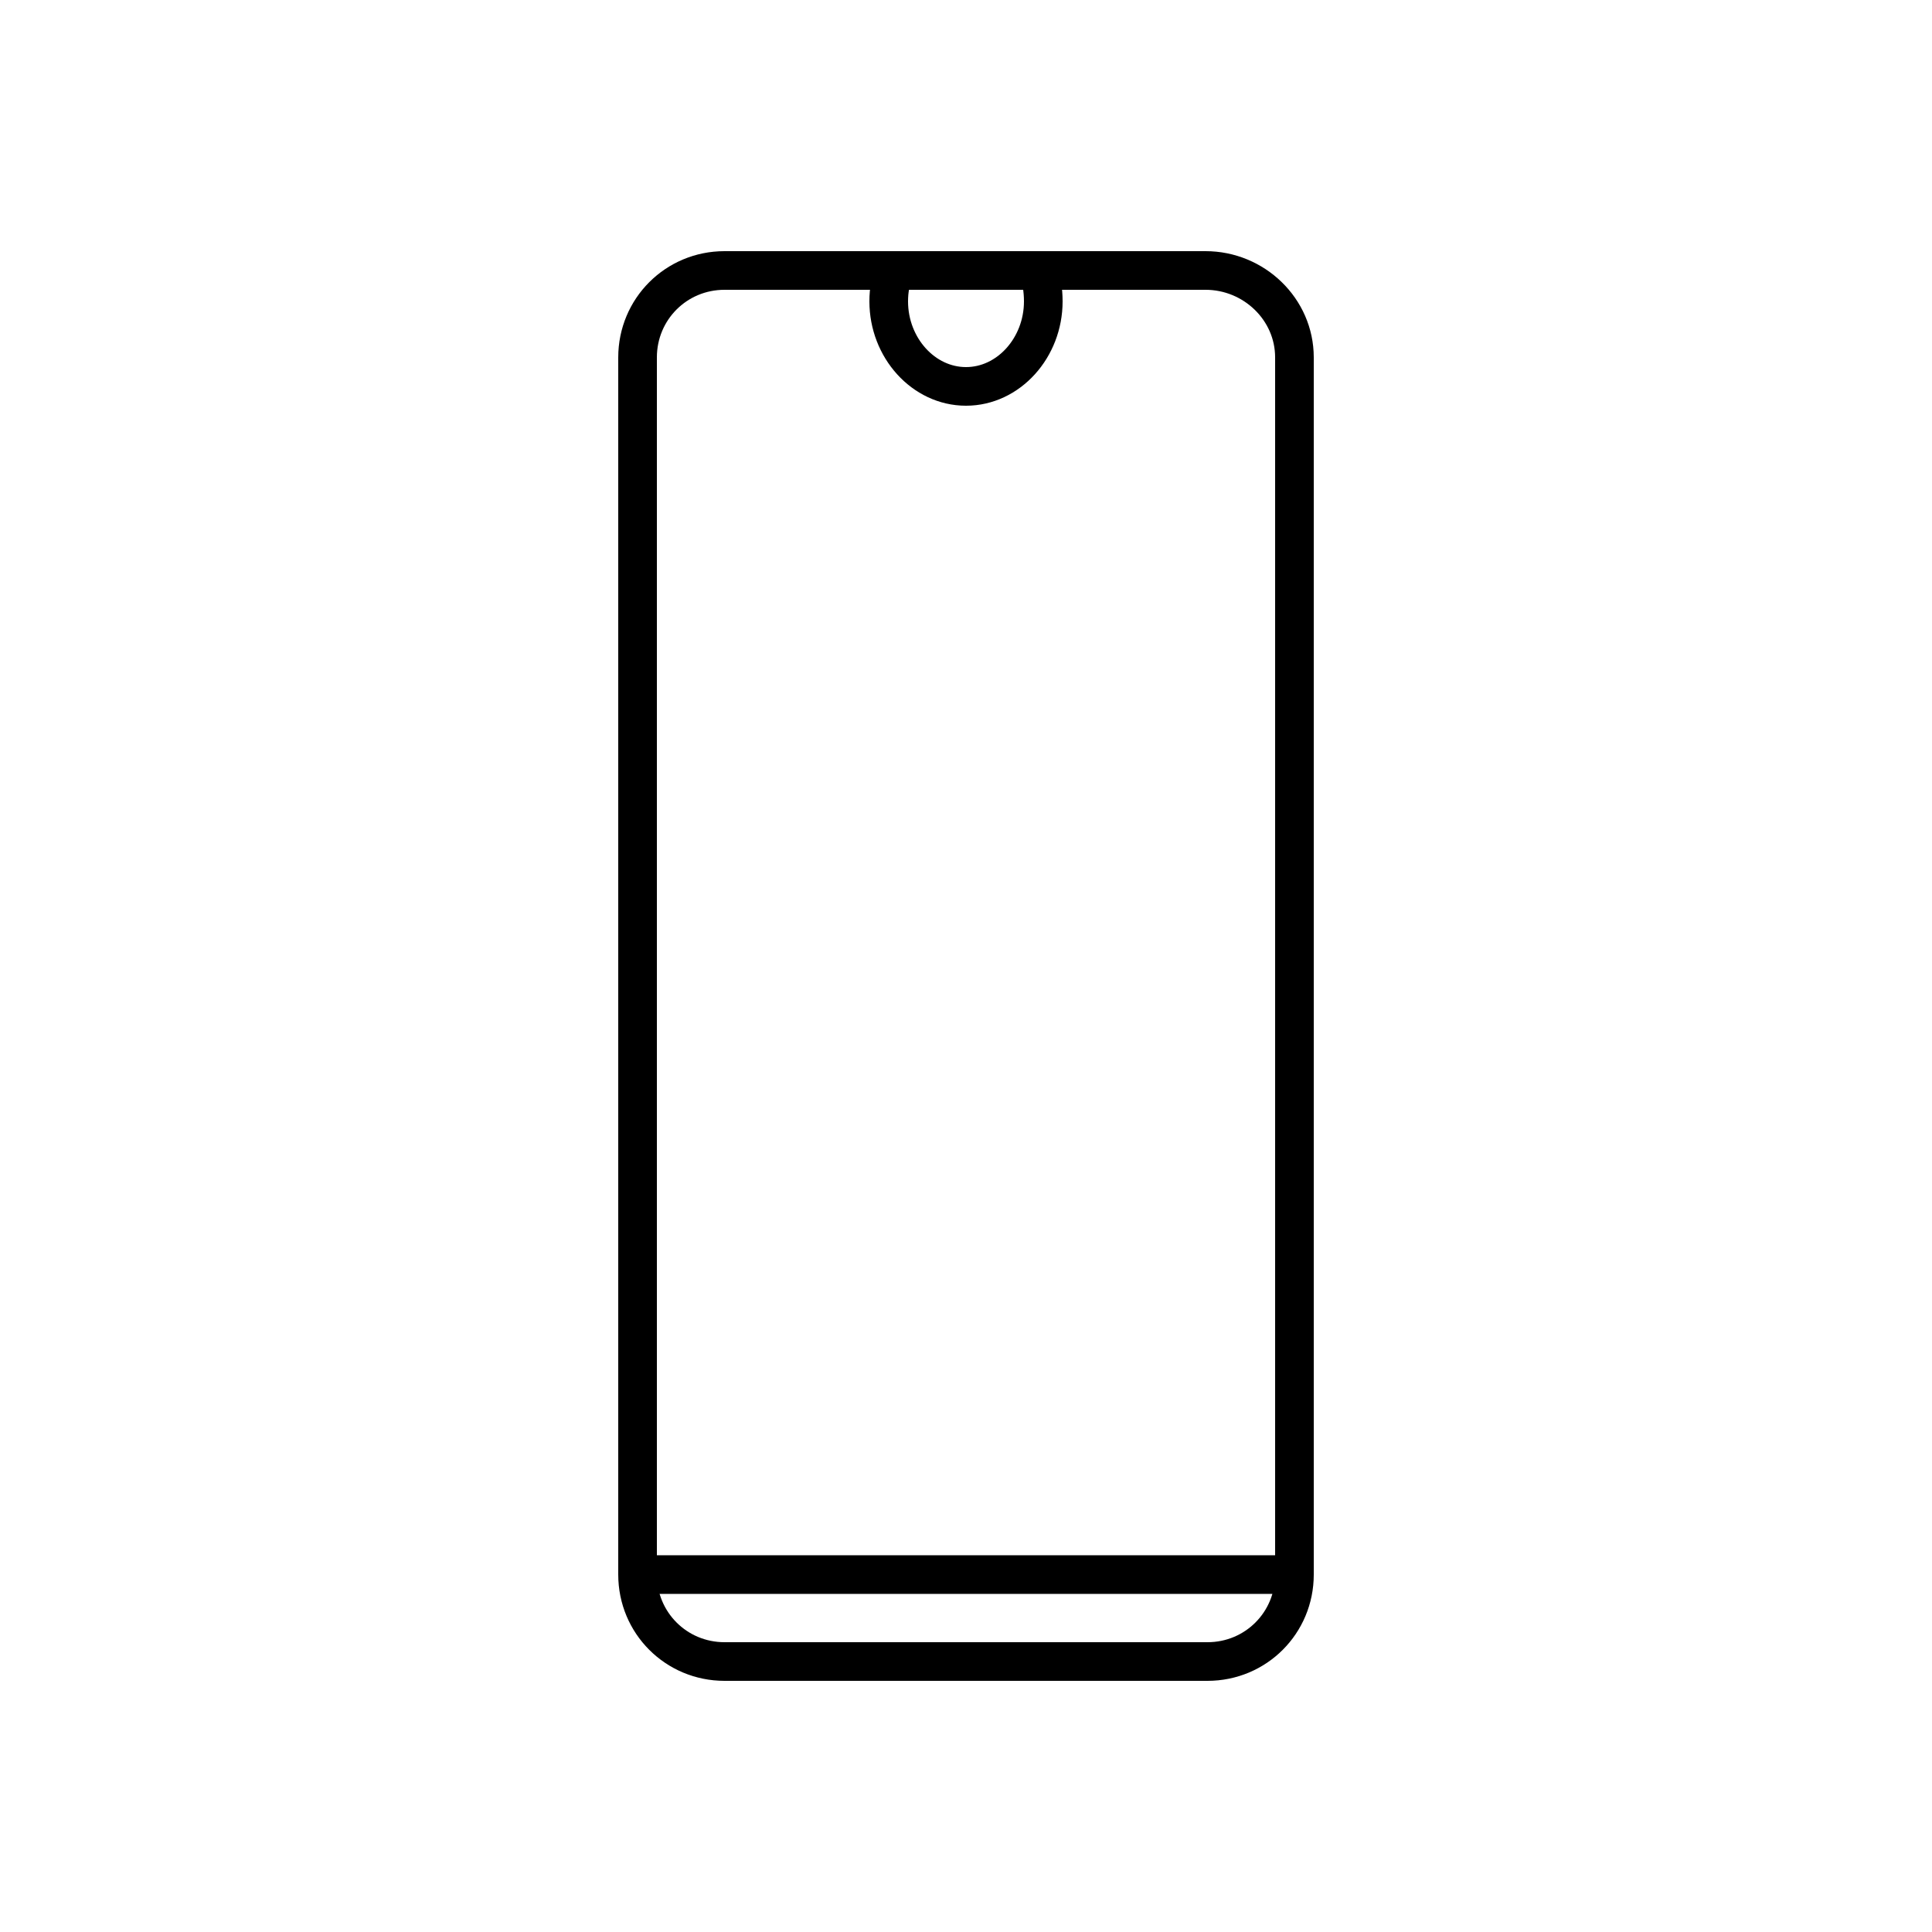 <?xml version="1.0" encoding="utf-8"?>
<!-- Generator: Adobe Illustrator 22.0.0, SVG Export Plug-In . SVG Version: 6.00 Build 0)  -->
<svg version="1.1" id="Layer_1" xmlns="http://www.w3.org/2000/svg" xmlns:xlink="http://www.w3.org/1999/xlink" x="0px" y="0px"
	 viewBox="0 0 100 100" style="enable-background:new 0 0 100 100;" xml:space="preserve">
<style type="text/css">
	.st0{fill:none;stroke:#000000;stroke-width:2;stroke-miterlimit:10;}
	.st1{fill:none;}
	.st2{fill:none;stroke:#000000;stroke-width:2;stroke-linecap:round;stroke-miterlimit:10;stroke-dasharray:7;}
	.st3{fill:none;stroke:#000000;stroke-width:2;stroke-linecap:round;stroke-miterlimit:10;}
	.st4{fill:none;stroke:#000000;stroke-width:2;stroke-linecap:round;stroke-linejoin:round;stroke-miterlimit:10;}
	.st5{fill:none;stroke:#000000;stroke-width:2;stroke-linecap:square;stroke-miterlimit:10;}
	.st6{fill:none;stroke:#000000;stroke-width:2;stroke-miterlimit:10;stroke-dasharray:5.364,5.364;}
</style>
<g>
	<path class="st0" d="M67,18.5v63c0,2.5-2,4.5-4.5,4.5H37.5c-2.5,0-4.5-2-4.5-4.5v-63c0-2.5,2-4.5,4.5-4.5h24.9
		C64.9,14,67,16,67,18.5z"/>
	<path class="st0" d="M54,15.6c0,2.4-1.8,4.4-4,4.4c-2.2,0-4-2-4-4.4c0-0.6,0.1-1.1,0.3-1.6h7.5C53.9,14.5,54,15,54,15.6z"/>
	<line class="st0" x1="33" y1="81.5" x2="67" y2="81.5"/>
</g>
</svg>
